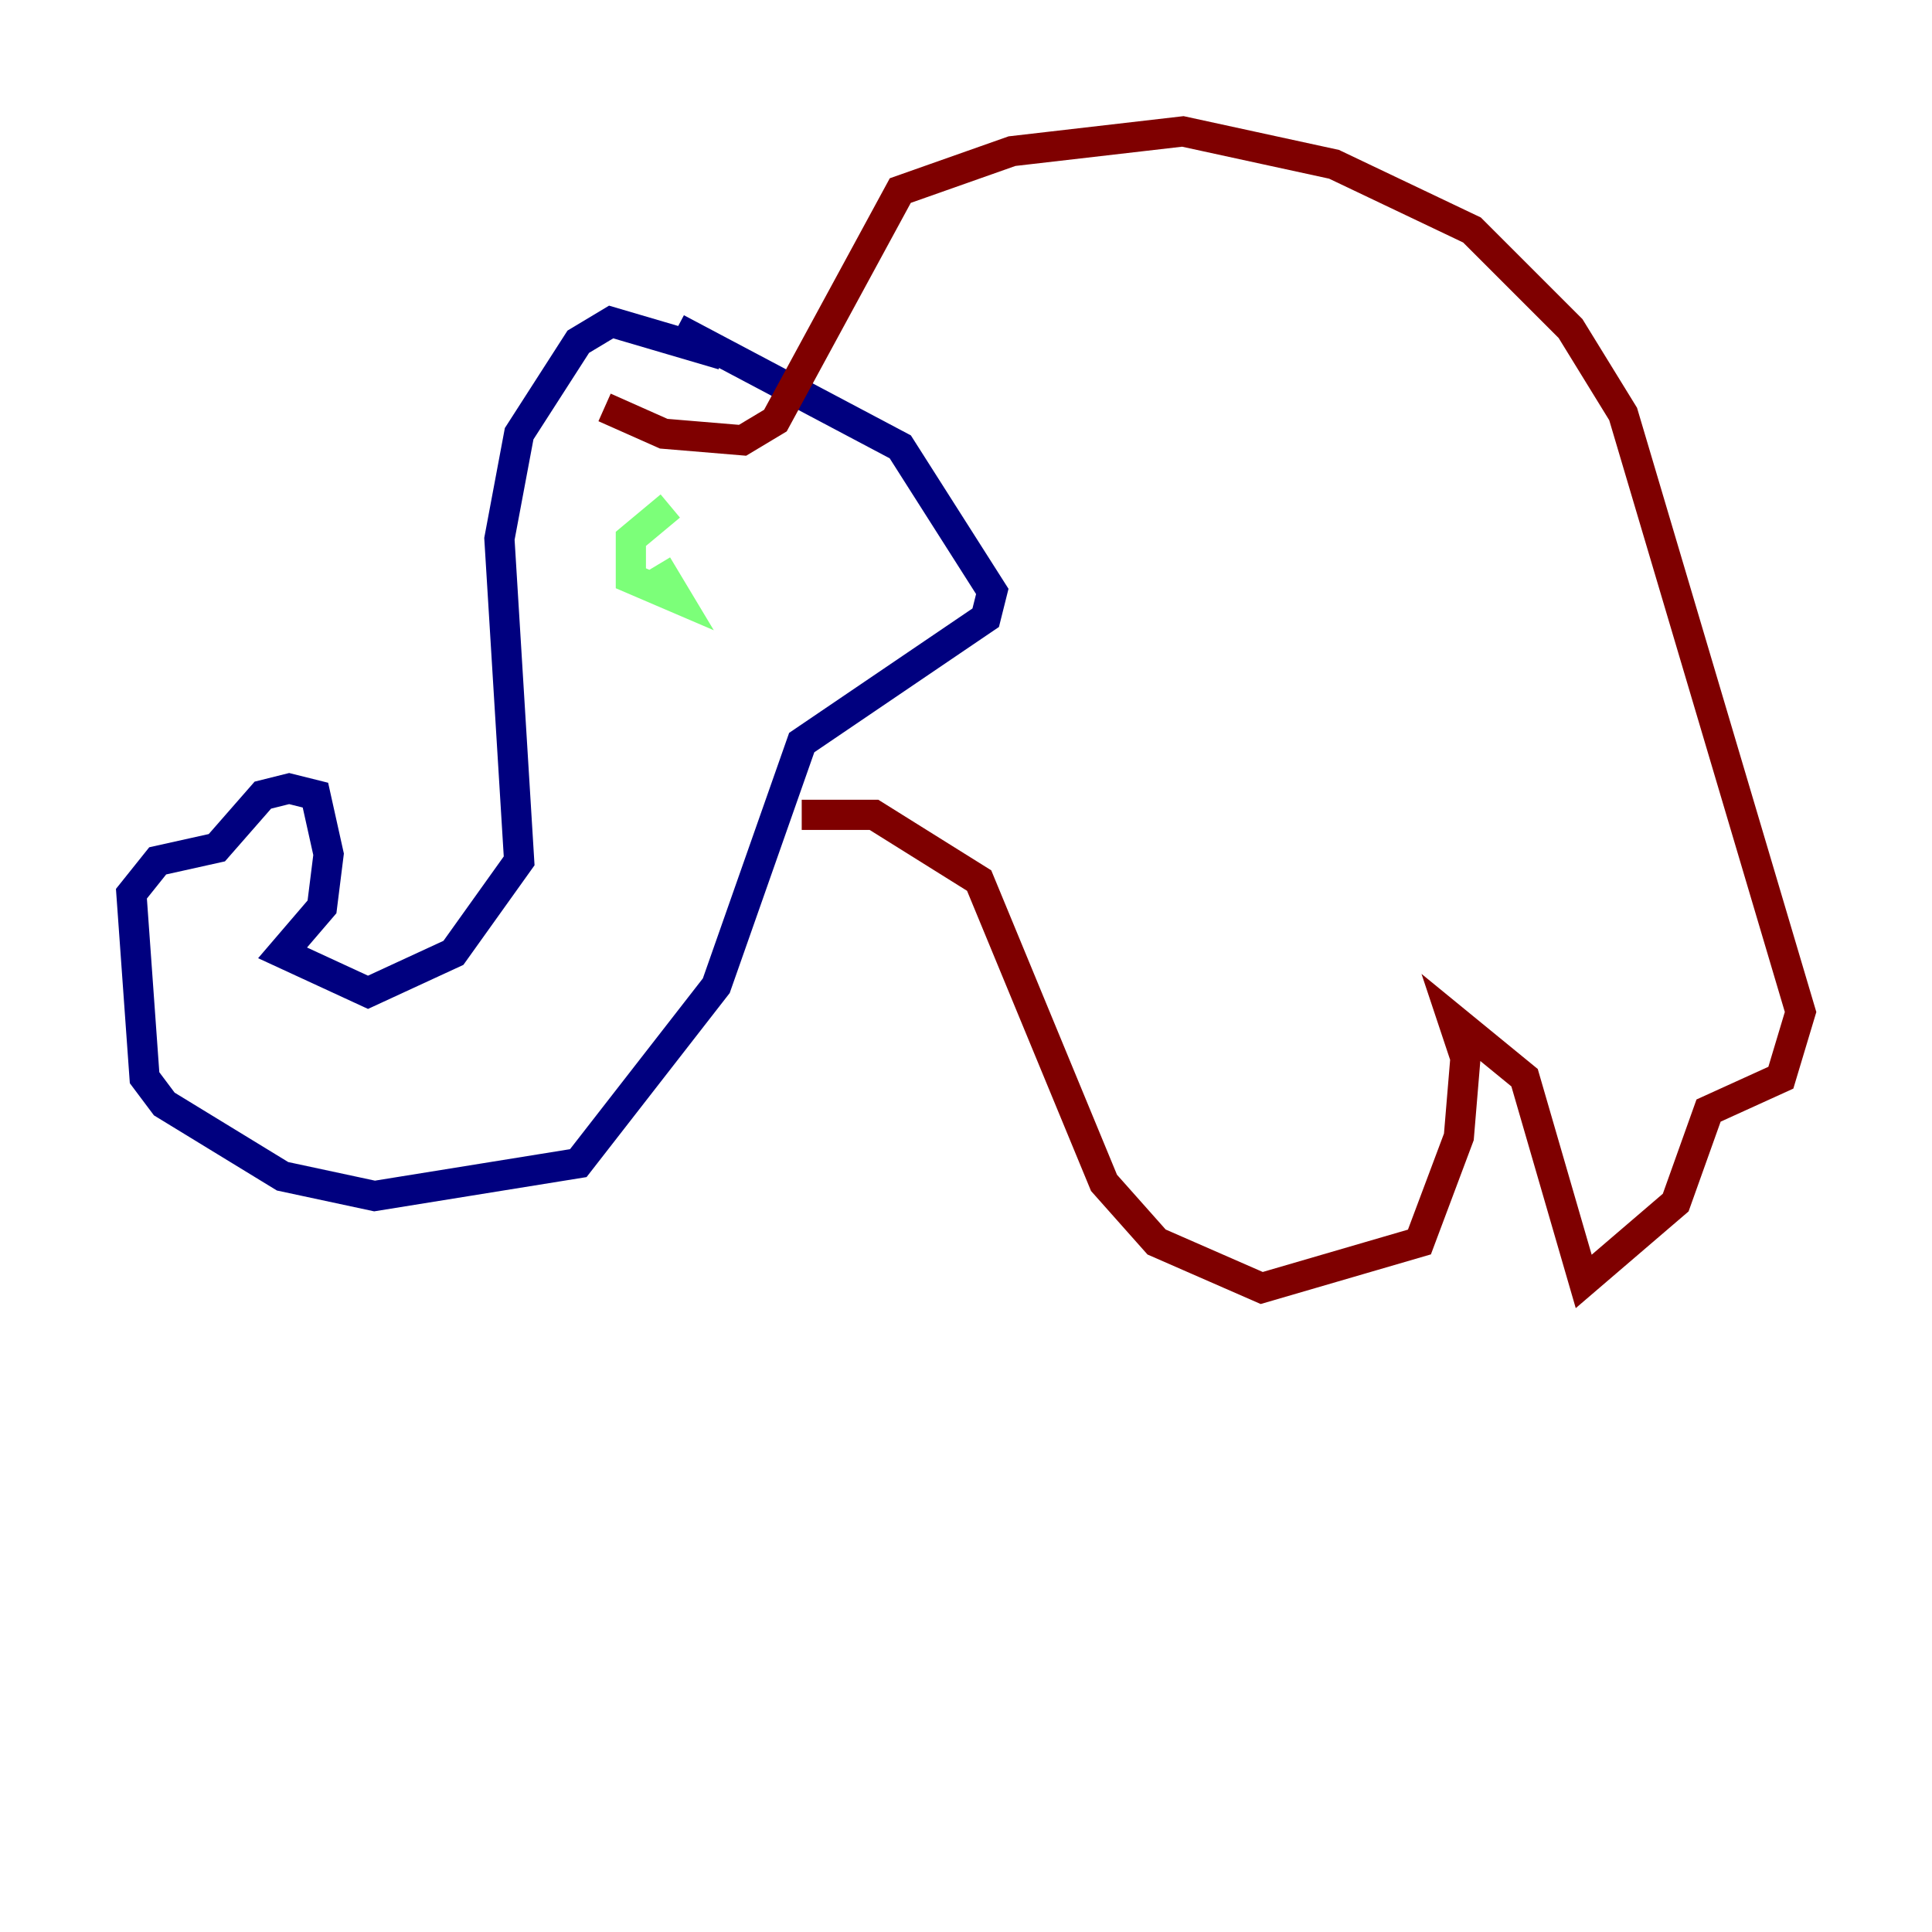 <?xml version="1.0" encoding="utf-8" ?>
<svg baseProfile="tiny" height="128" version="1.2" viewBox="0,0,128,128" width="128" xmlns="http://www.w3.org/2000/svg" xmlns:ev="http://www.w3.org/2001/xml-events" xmlns:xlink="http://www.w3.org/1999/xlink"><defs /><polyline fill="none" points="47.891,23.51 40.49,21.333 38.313,22.64 34.395,28.735 33.088,35.701 34.395,57.034 30.041,63.129 24.381,65.742 18.721,63.129 21.333,60.082 21.769,56.599 20.898,52.68 19.157,52.245 17.415,52.68 14.367,56.163 10.449,57.034 8.707,59.211 9.578,71.401 10.884,73.143 18.721,77.932 24.816,79.238 38.313,77.061 47.456,65.306 53.116,49.197 65.306,40.925 65.742,39.184 59.646,29.605 44.843,21.769" stroke="#00007f" stroke-width="2" /><polyline fill="none" points="44.408,33.524 41.796,35.701 41.796,38.313 44.843,39.619 43.537,37.442" stroke="#7cff79" stroke-width="2" /><polyline fill="none" points="53.116,53.986 57.905,53.986 64.871,58.34 73.143,78.367 76.626,82.286 83.592,85.333 94.041,82.286 96.653,75.32 97.088,70.095 96.218,67.483 101.007,71.401 104.925,84.898 111.02,79.674 113.197,73.578 117.986,71.401 119.293,67.048 107.537,27.429 104.054,21.769 97.524,15.238 88.381,10.884 78.367,8.707 67.048,10.014 59.646,12.626 51.374,27.864 49.197,29.17 43.973,28.735 40.054,26.993" stroke="#7f0000" stroke-width="2" /></svg>